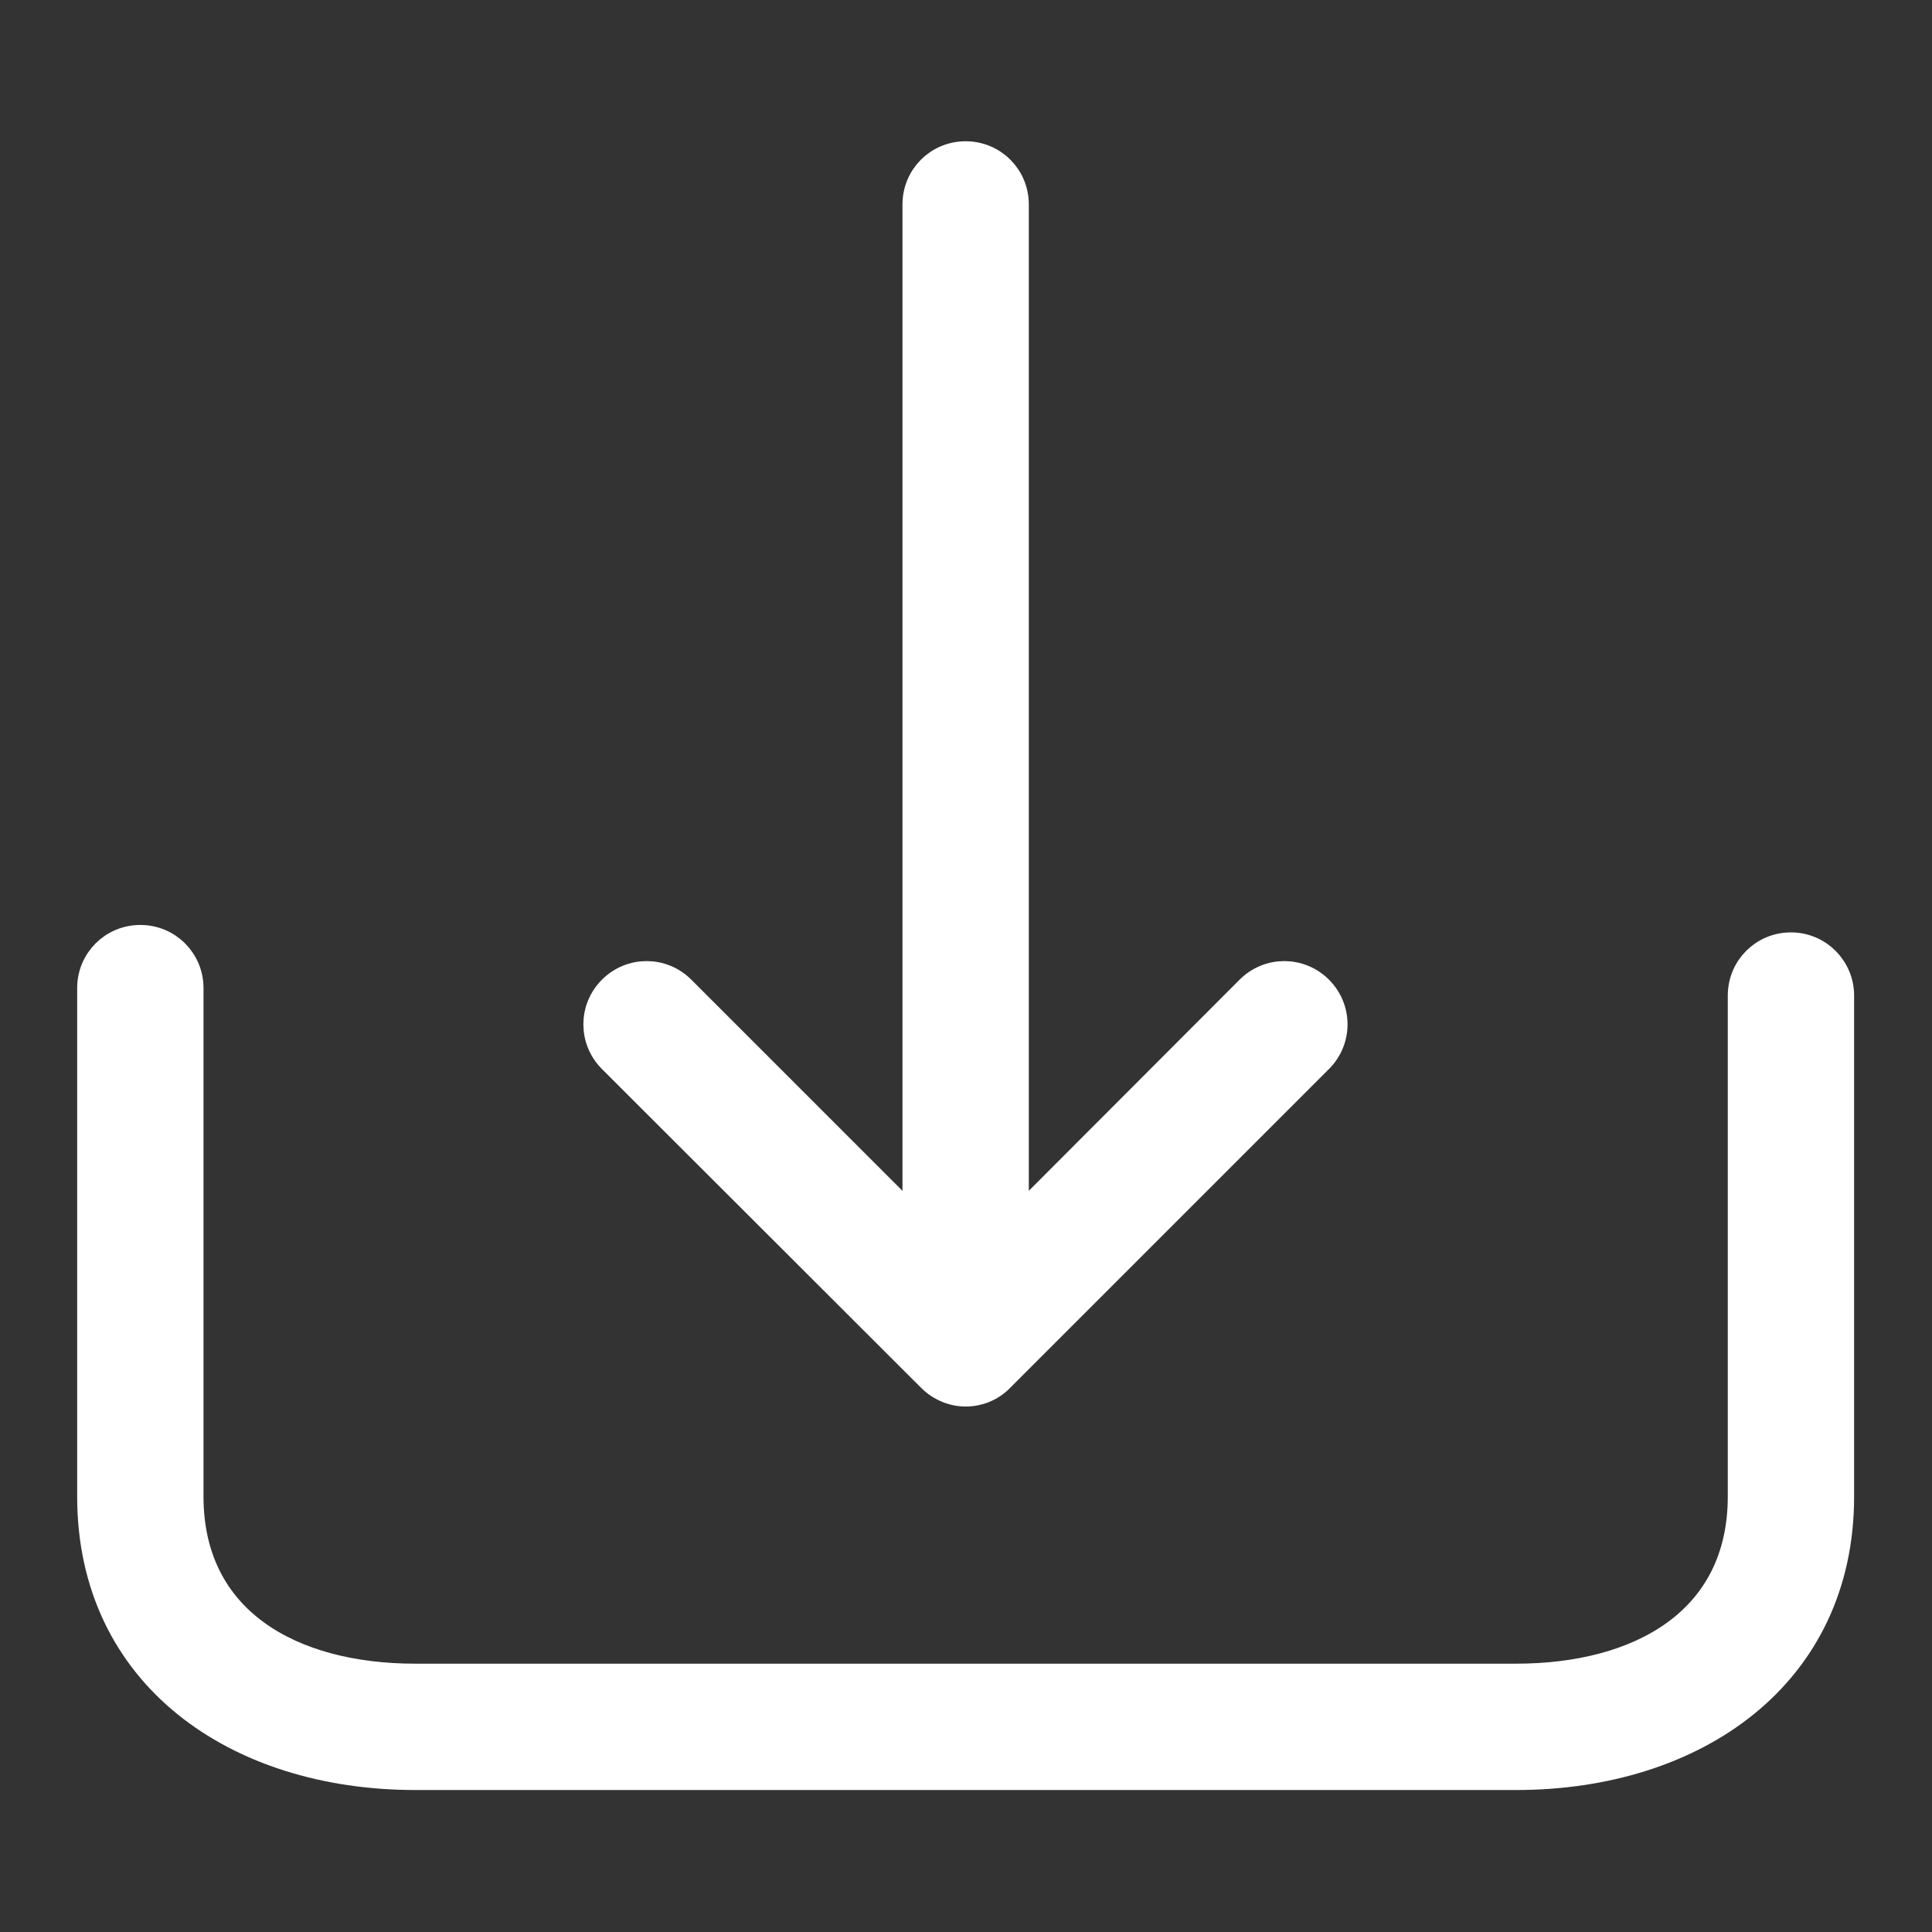 <?xml version="1.0" encoding="UTF-8" standalone="no"?><!DOCTYPE svg PUBLIC "-//W3C//DTD SVG 1.1//EN" "http://www.w3.org/Graphics/SVG/1.1/DTD/svg11.dtd"><svg width="100%" height="100%" viewBox="0 0 3352 3352" version="1.1" xmlns="http://www.w3.org/2000/svg" xmlns:xlink="http://www.w3.org/1999/xlink" xml:space="preserve" xmlns:serif="http://www.serif.com/" style="fill-rule:evenodd;clip-rule:evenodd;stroke-linejoin:round;stroke-miterlimit:2;"><rect x="0" y="0" width="3352" height="3352" fill="#333333" stroke="none"/><g><path d="M3107.28,1640.24c-48.352,0 -87.035,38.683 -87.035,87.037l0,869.067c0,215.333 -175.36,312.683 -390.048,312.683l-1909.63,0c-215.334,0 -390.051,-97.995 -390.051,-312.683l0,-881.963c0,-48.352 -38.683,-87.034 -87.035,-87.034c-48.352,0 -87.034,38.682 -87.034,87.034l0,881.963c0,311.395 253.37,486.755 564.12,486.755l1909.63,0c311.395,0 564.12,-176.006 564.12,-486.755l0,-869.067c0,-47.709 -38.682,-87.037 -87.037,-87.037Z" style="fill:#fff;fill-rule:nonzero;stroke:#fff;stroke-width:45.12px;"/><path d="M1614.13,2391.97c16.762,16.762 39.328,25.789 61.248,25.789c21.92,0 44.485,-8.381 61.245,-25.789l553.16,-553.16c34.171,-34.168 34.171,-88.968 0,-123.139c-34.168,-34.171 -88.968,-34.171 -123.139,0l-404.232,404.877l0,-1765.86c0,-48.354 -38.682,-87.037 -87.034,-87.037c-48.355,0 -87.038,38.683 -87.038,87.037l0,1765.86l-404.877,-404.877c-34.168,-34.171 -88.968,-34.171 -123.139,0c-34.168,34.171 -34.168,88.971 0,123.139l553.806,553.16Z" style="fill:#fff;fill-rule:nonzero;stroke:#fff;stroke-width:45.12px;"/></g></svg>